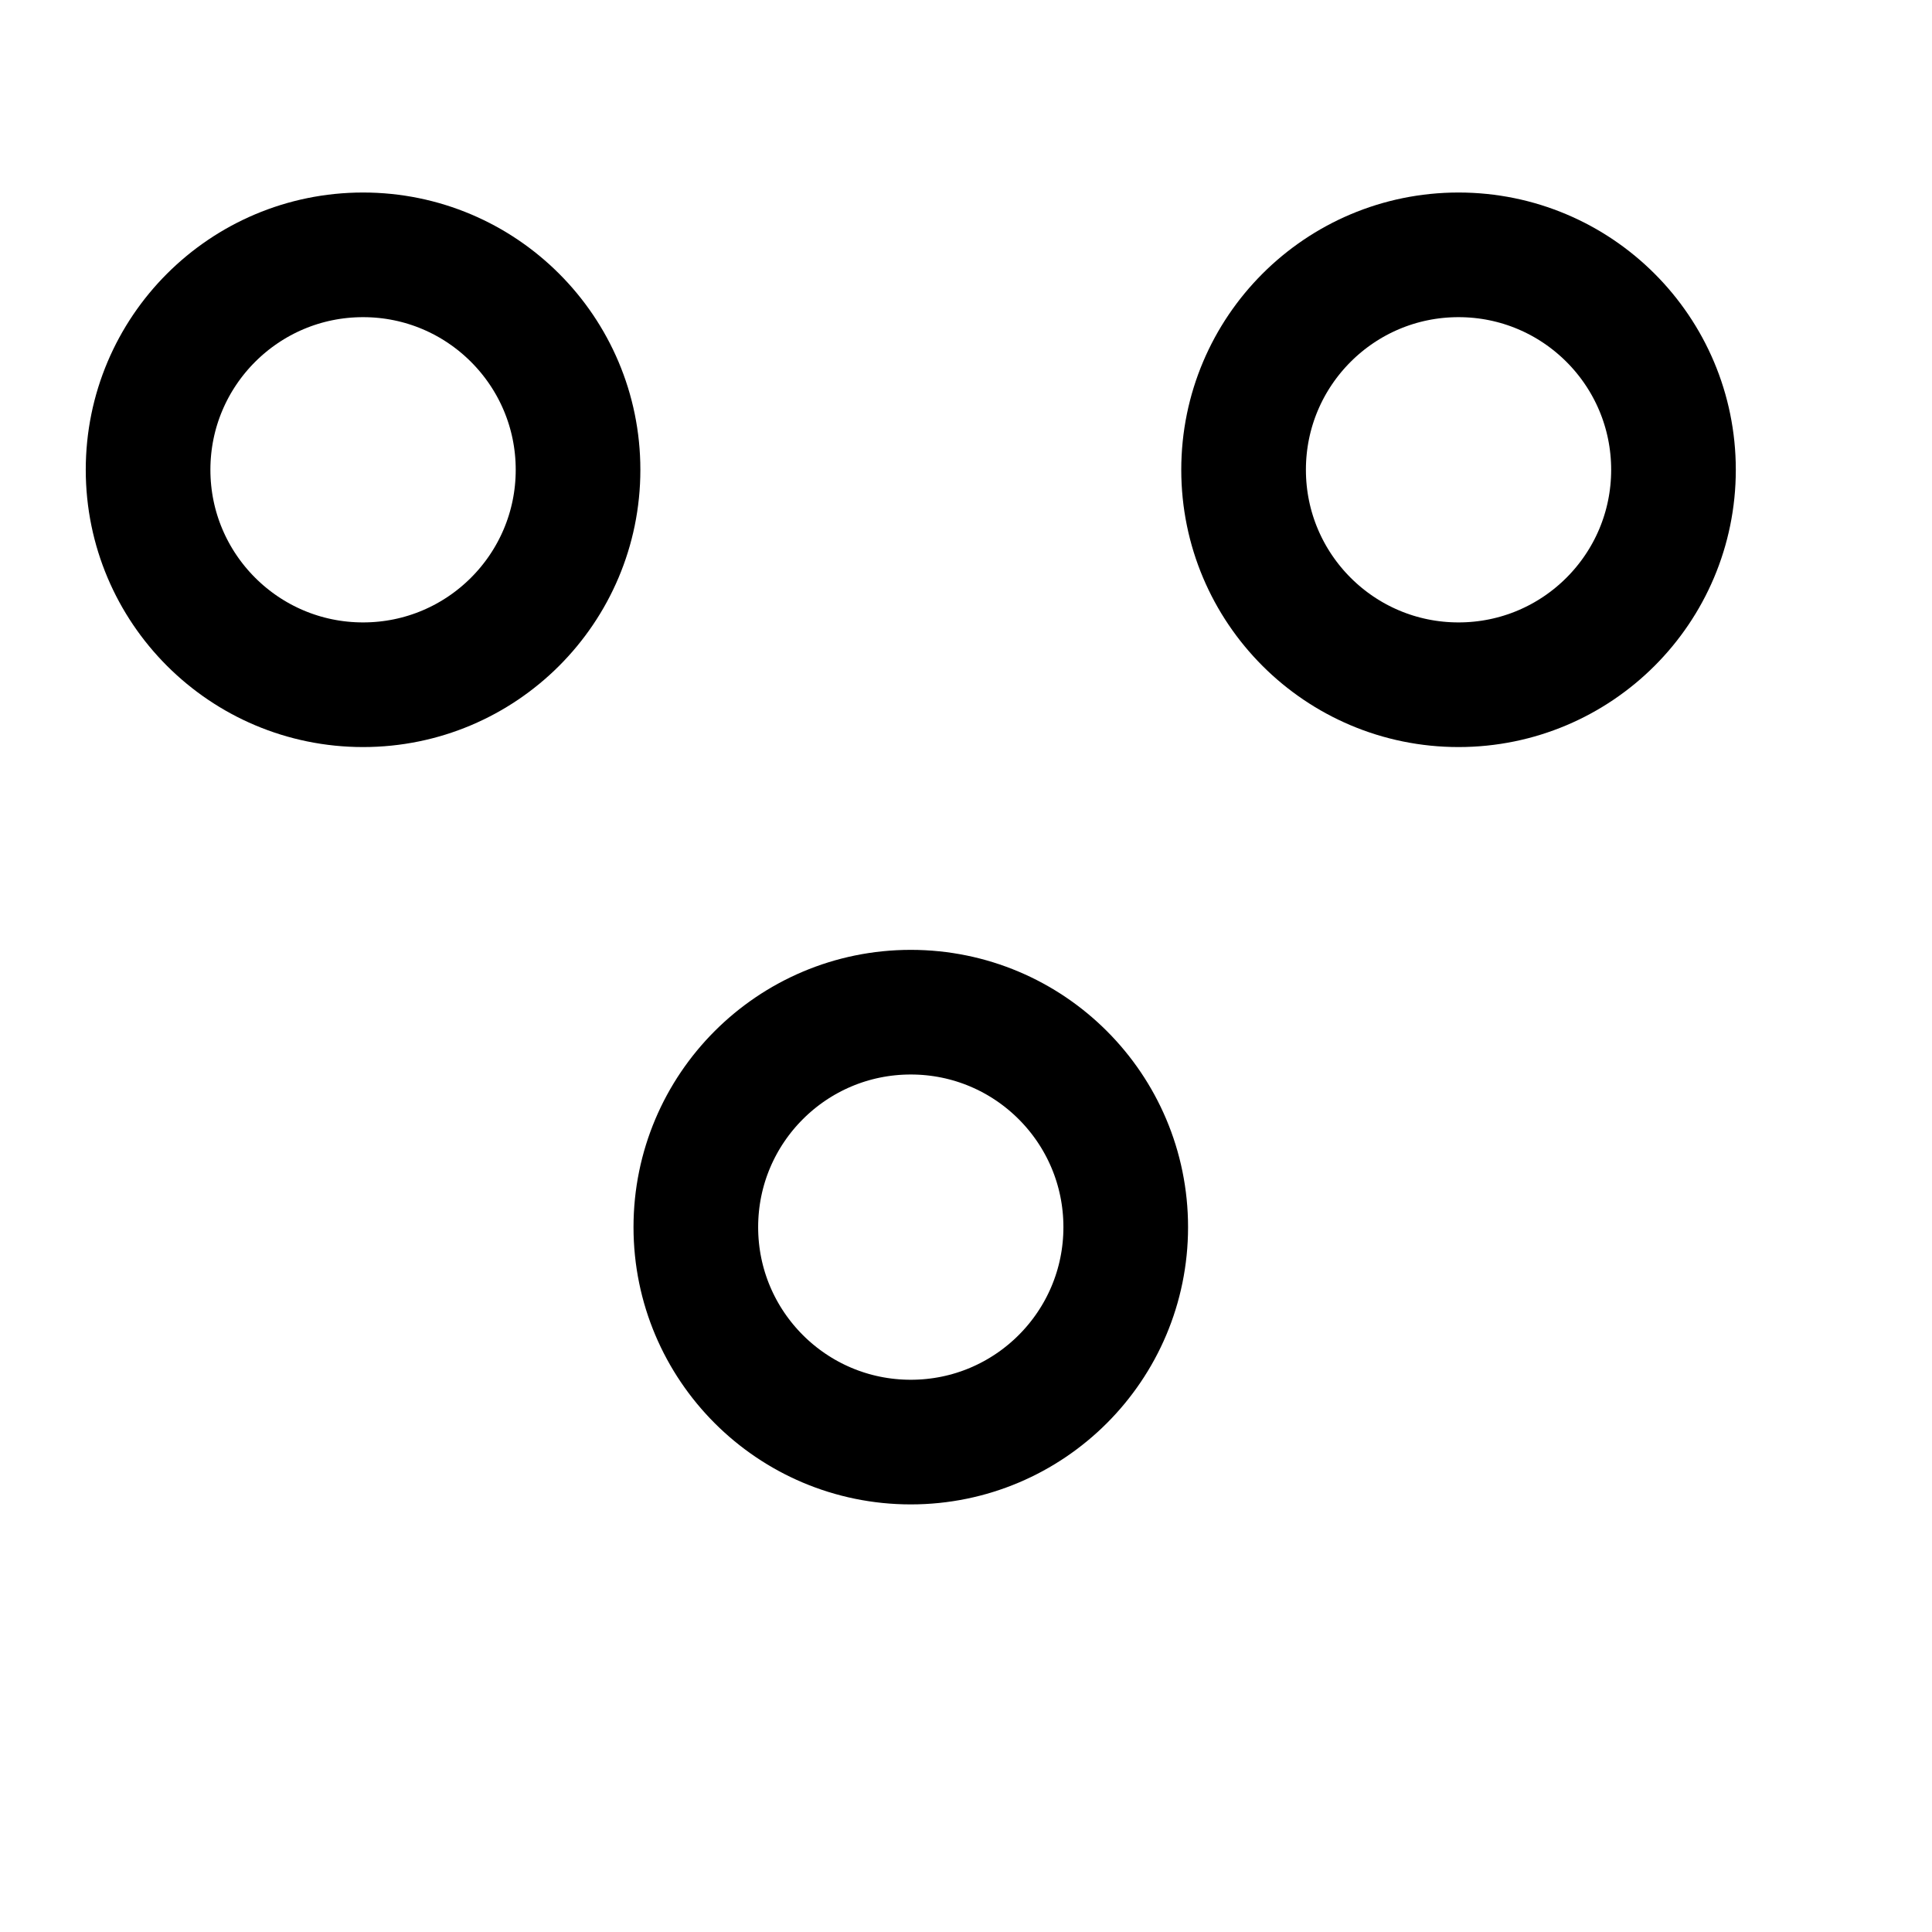 <svg width="31" height="31" viewBox="0 0 31 31" fill="none" xmlns="http://www.w3.org/2000/svg">
<path d="M5.826 10.987C7.73 10.987 9.275 9.443 9.275 7.538C9.275 5.633 7.73 4.089 5.826 4.089C3.921 4.089 2.376 5.633 2.376 7.538C2.376 9.443 3.921 10.987 5.826 10.987Z" stroke="black" stroke-width="2" stroke-linecap="round" stroke-linejoin="round"/>
<path d="M23.403 10.987C25.308 10.987 26.852 9.443 26.852 7.538C26.852 5.633 25.308 4.089 23.403 4.089C21.498 4.089 19.954 5.633 19.954 7.538C19.954 9.443 21.498 10.987 23.403 10.987Z" stroke="black" stroke-width="2" stroke-linecap="round" stroke-linejoin="round"/>
<path d="M14.614 23.139C16.519 23.139 18.063 21.595 18.063 19.69C18.063 17.785 16.519 16.241 14.614 16.241C12.709 16.241 11.165 17.785 11.165 19.69C11.165 21.595 12.709 23.139 14.614 23.139Z" stroke="black" stroke-width="2" stroke-linecap="round" stroke-linejoin="round"/>
</svg>
